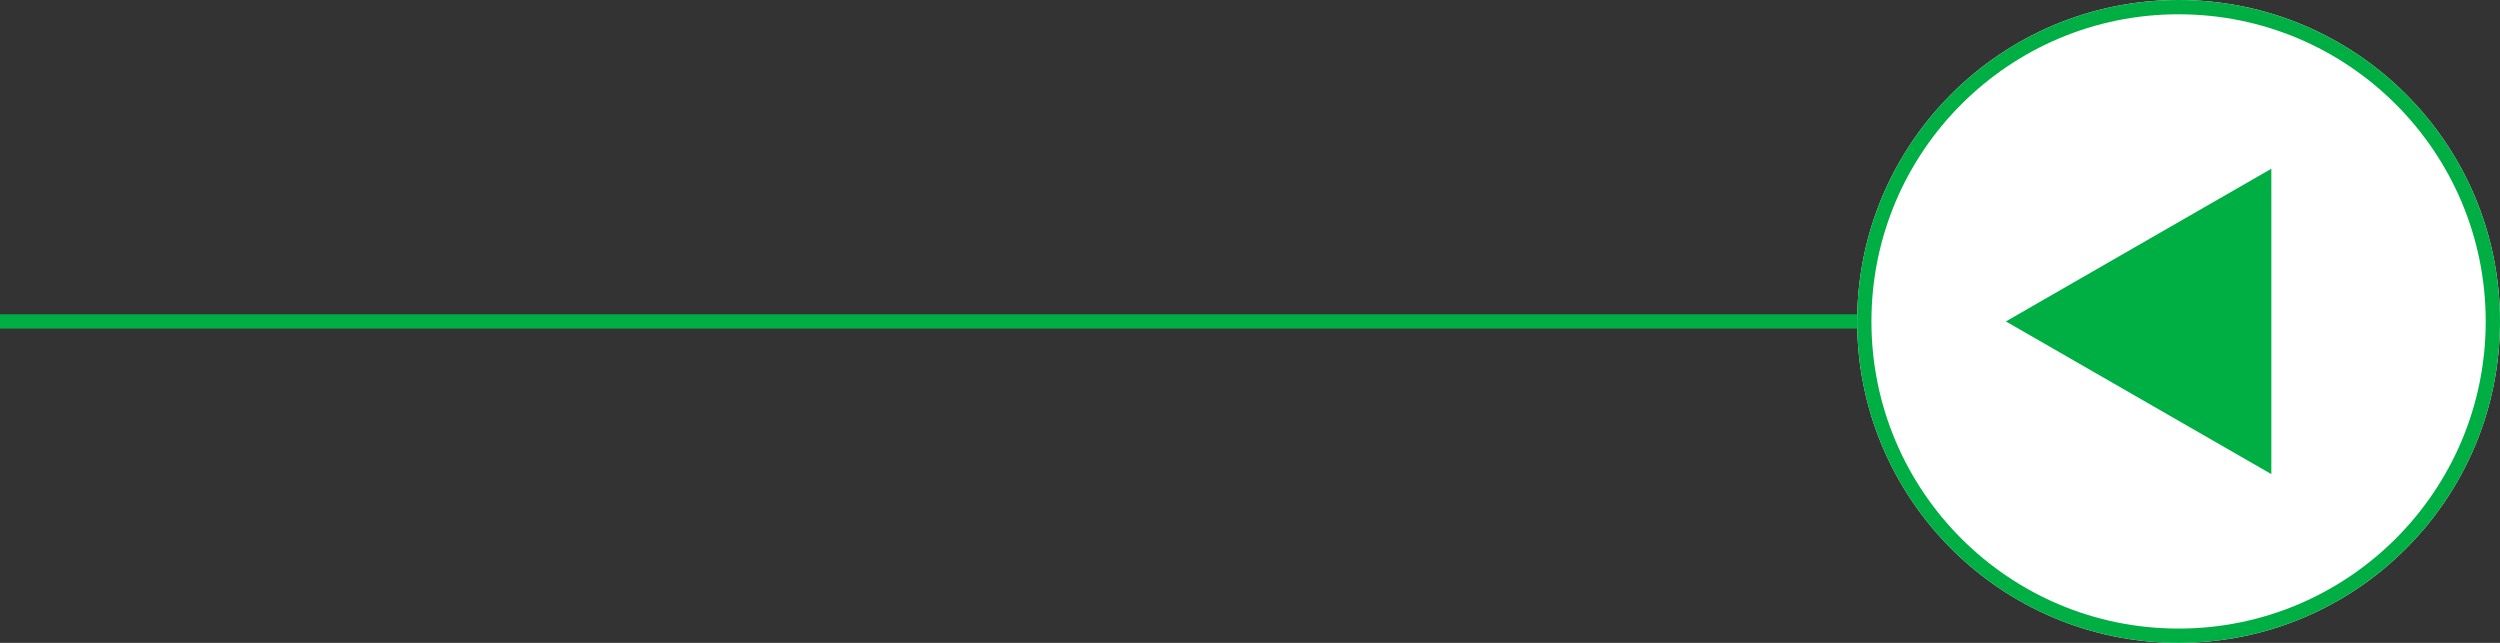 <svg xmlns="http://www.w3.org/2000/svg" width="175" height="45" viewBox="0 0 175 45">
  <rect x="0" y="0" width="175" height="45" fill="#333333" stroke="none"/>
  <g id="Group_11" data-name="Group 11" transform="translate(-1430 -2236)">
    <g id="PageNavi" transform="translate(1242 -316)" style="isolation: isolate">
      <g id="Prev" transform="translate(-7 21)">
        <g id="Group_9" data-name="Group 9">
          <g id="Ellipse_2" data-name="Ellipse 2" transform="translate(325 2531)" fill="#fff" stroke="#00af43" stroke-width="1">
            <circle cx="22.5" cy="22.5" r="22.5" stroke="none"/>
            <circle cx="22.5" cy="22.5" r="22" fill="none"/>
          </g>
          <rect id="Line" width="130" height="1" transform="translate(195 2553)" fill="#00af43"/>
        </g>
      </g>
    </g>
    <path id="polygon9" d="M28.589,24.989,47.172,14.3V35.678Z" transform="translate(1541.822 2233.511)" fill="#00af43"/>
  </g>
</svg>
